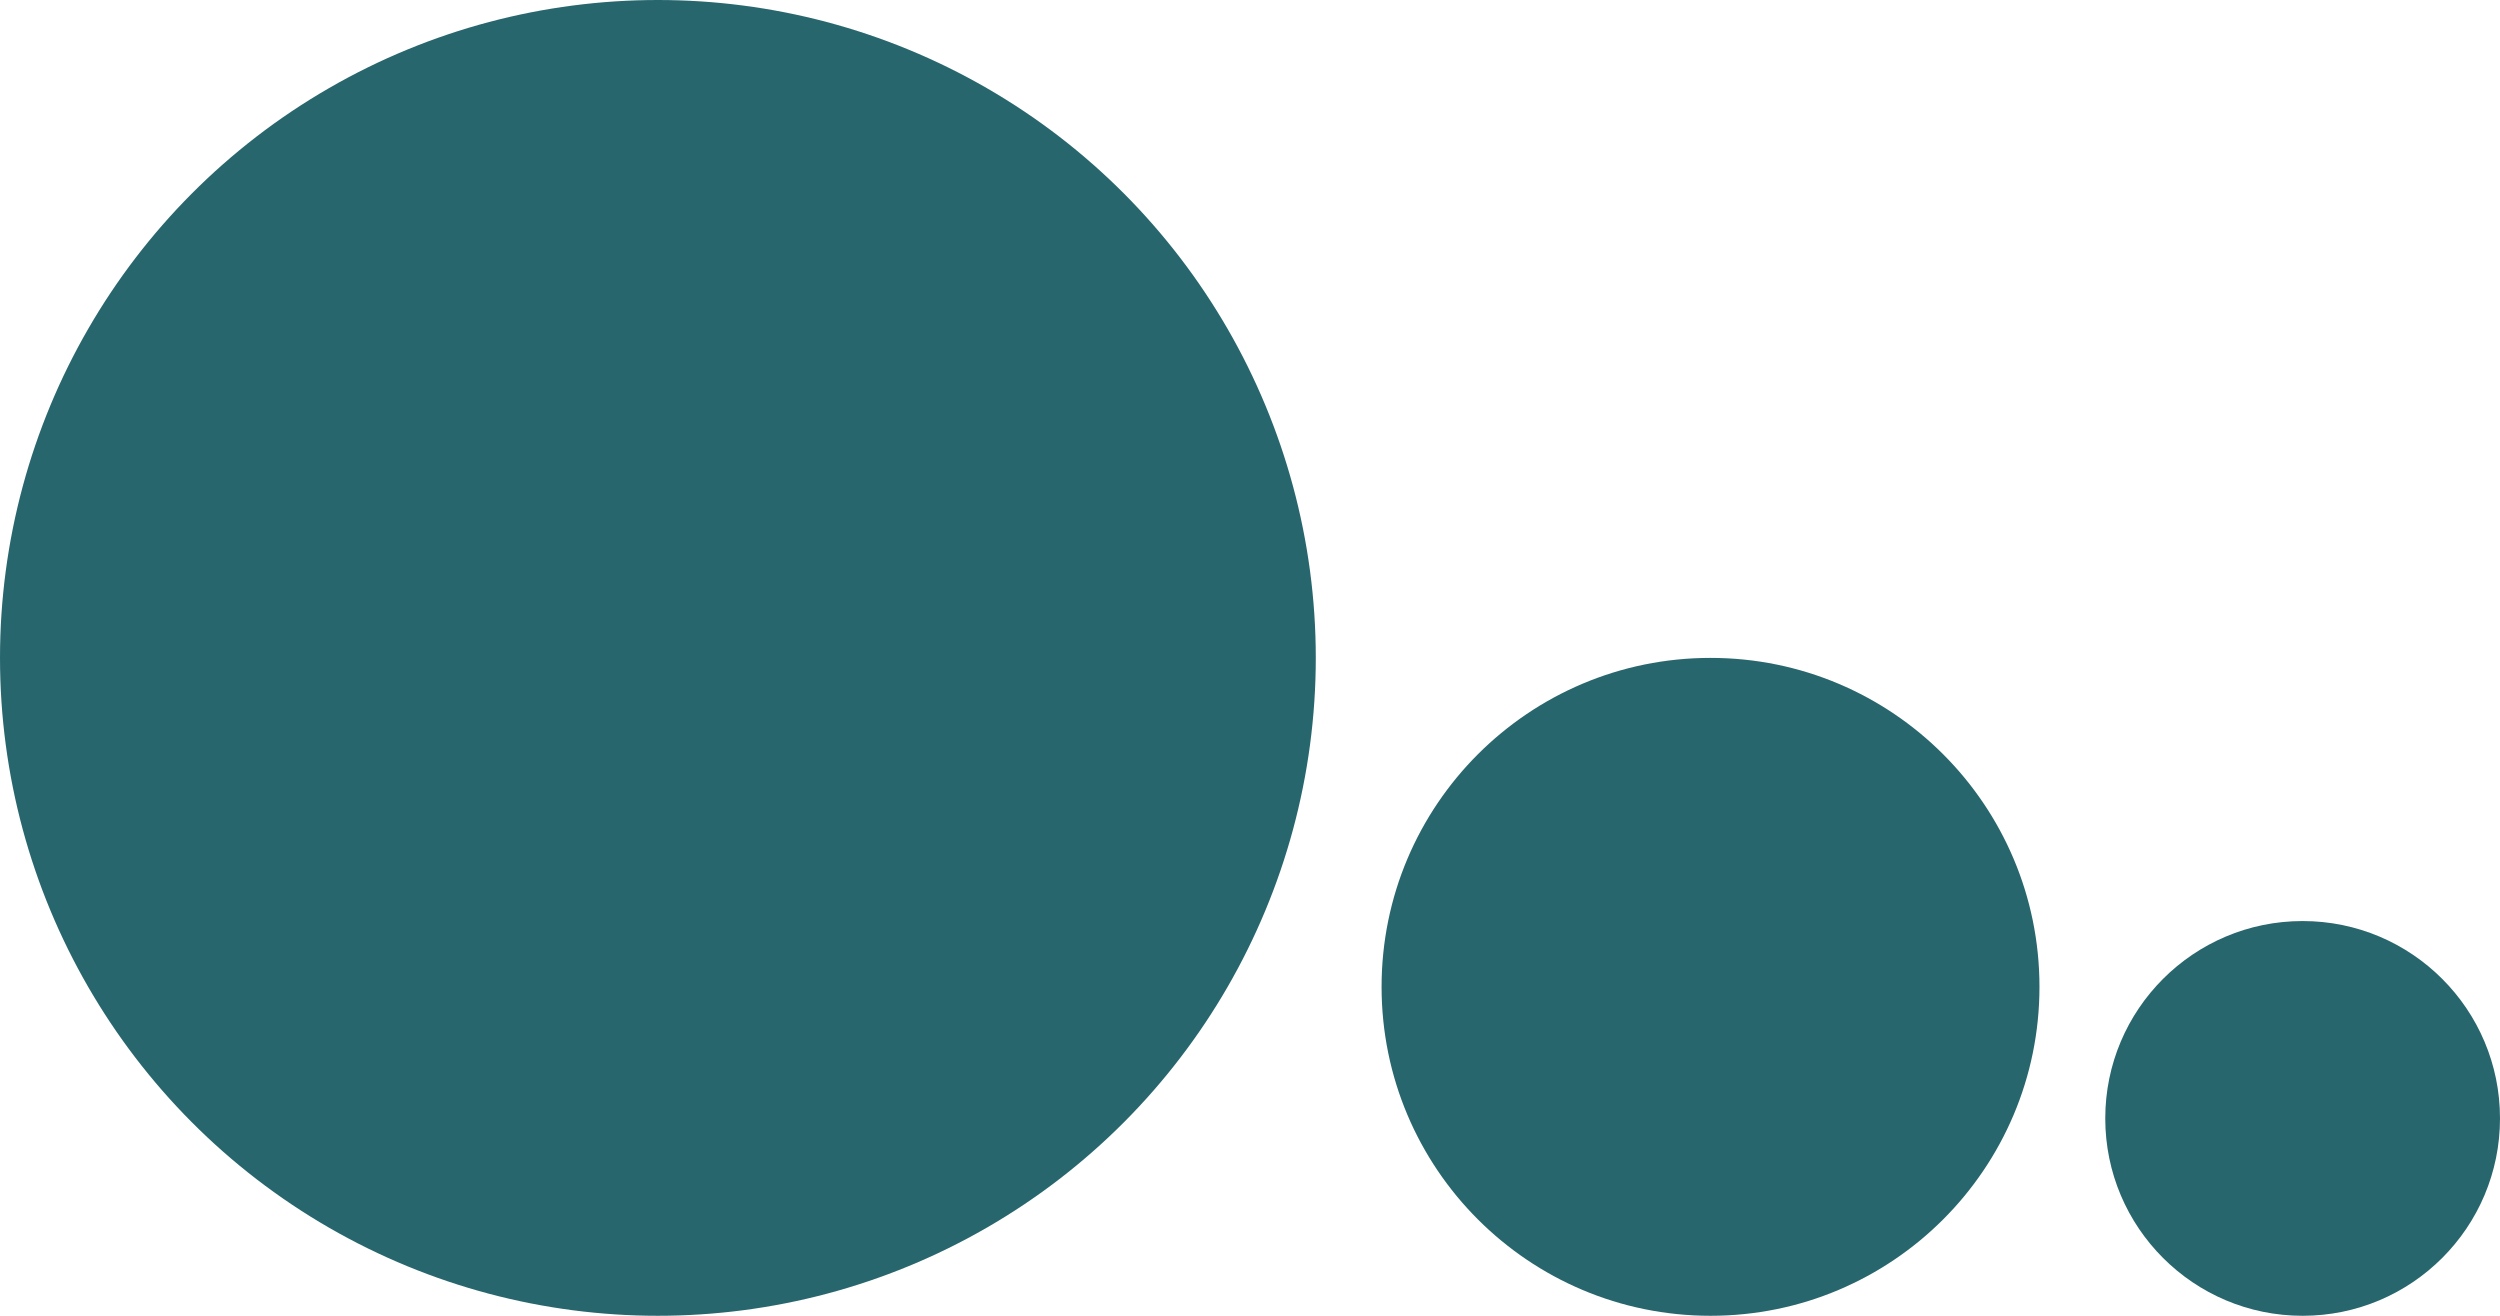 <?xml version="1.0" encoding="UTF-8"?><svg id="Layer_1" xmlns="http://www.w3.org/2000/svg" width="152" height="80" viewBox="0 0 152 80"><defs><style>.cls-1{fill:#28666e;}</style></defs><circle class="cls-1" cx="40" cy="40" r="40"/><circle class="cls-1" cx="104" cy="60" r="20"/><circle class="cls-1" cx="140" cy="68" r="12"/></svg>